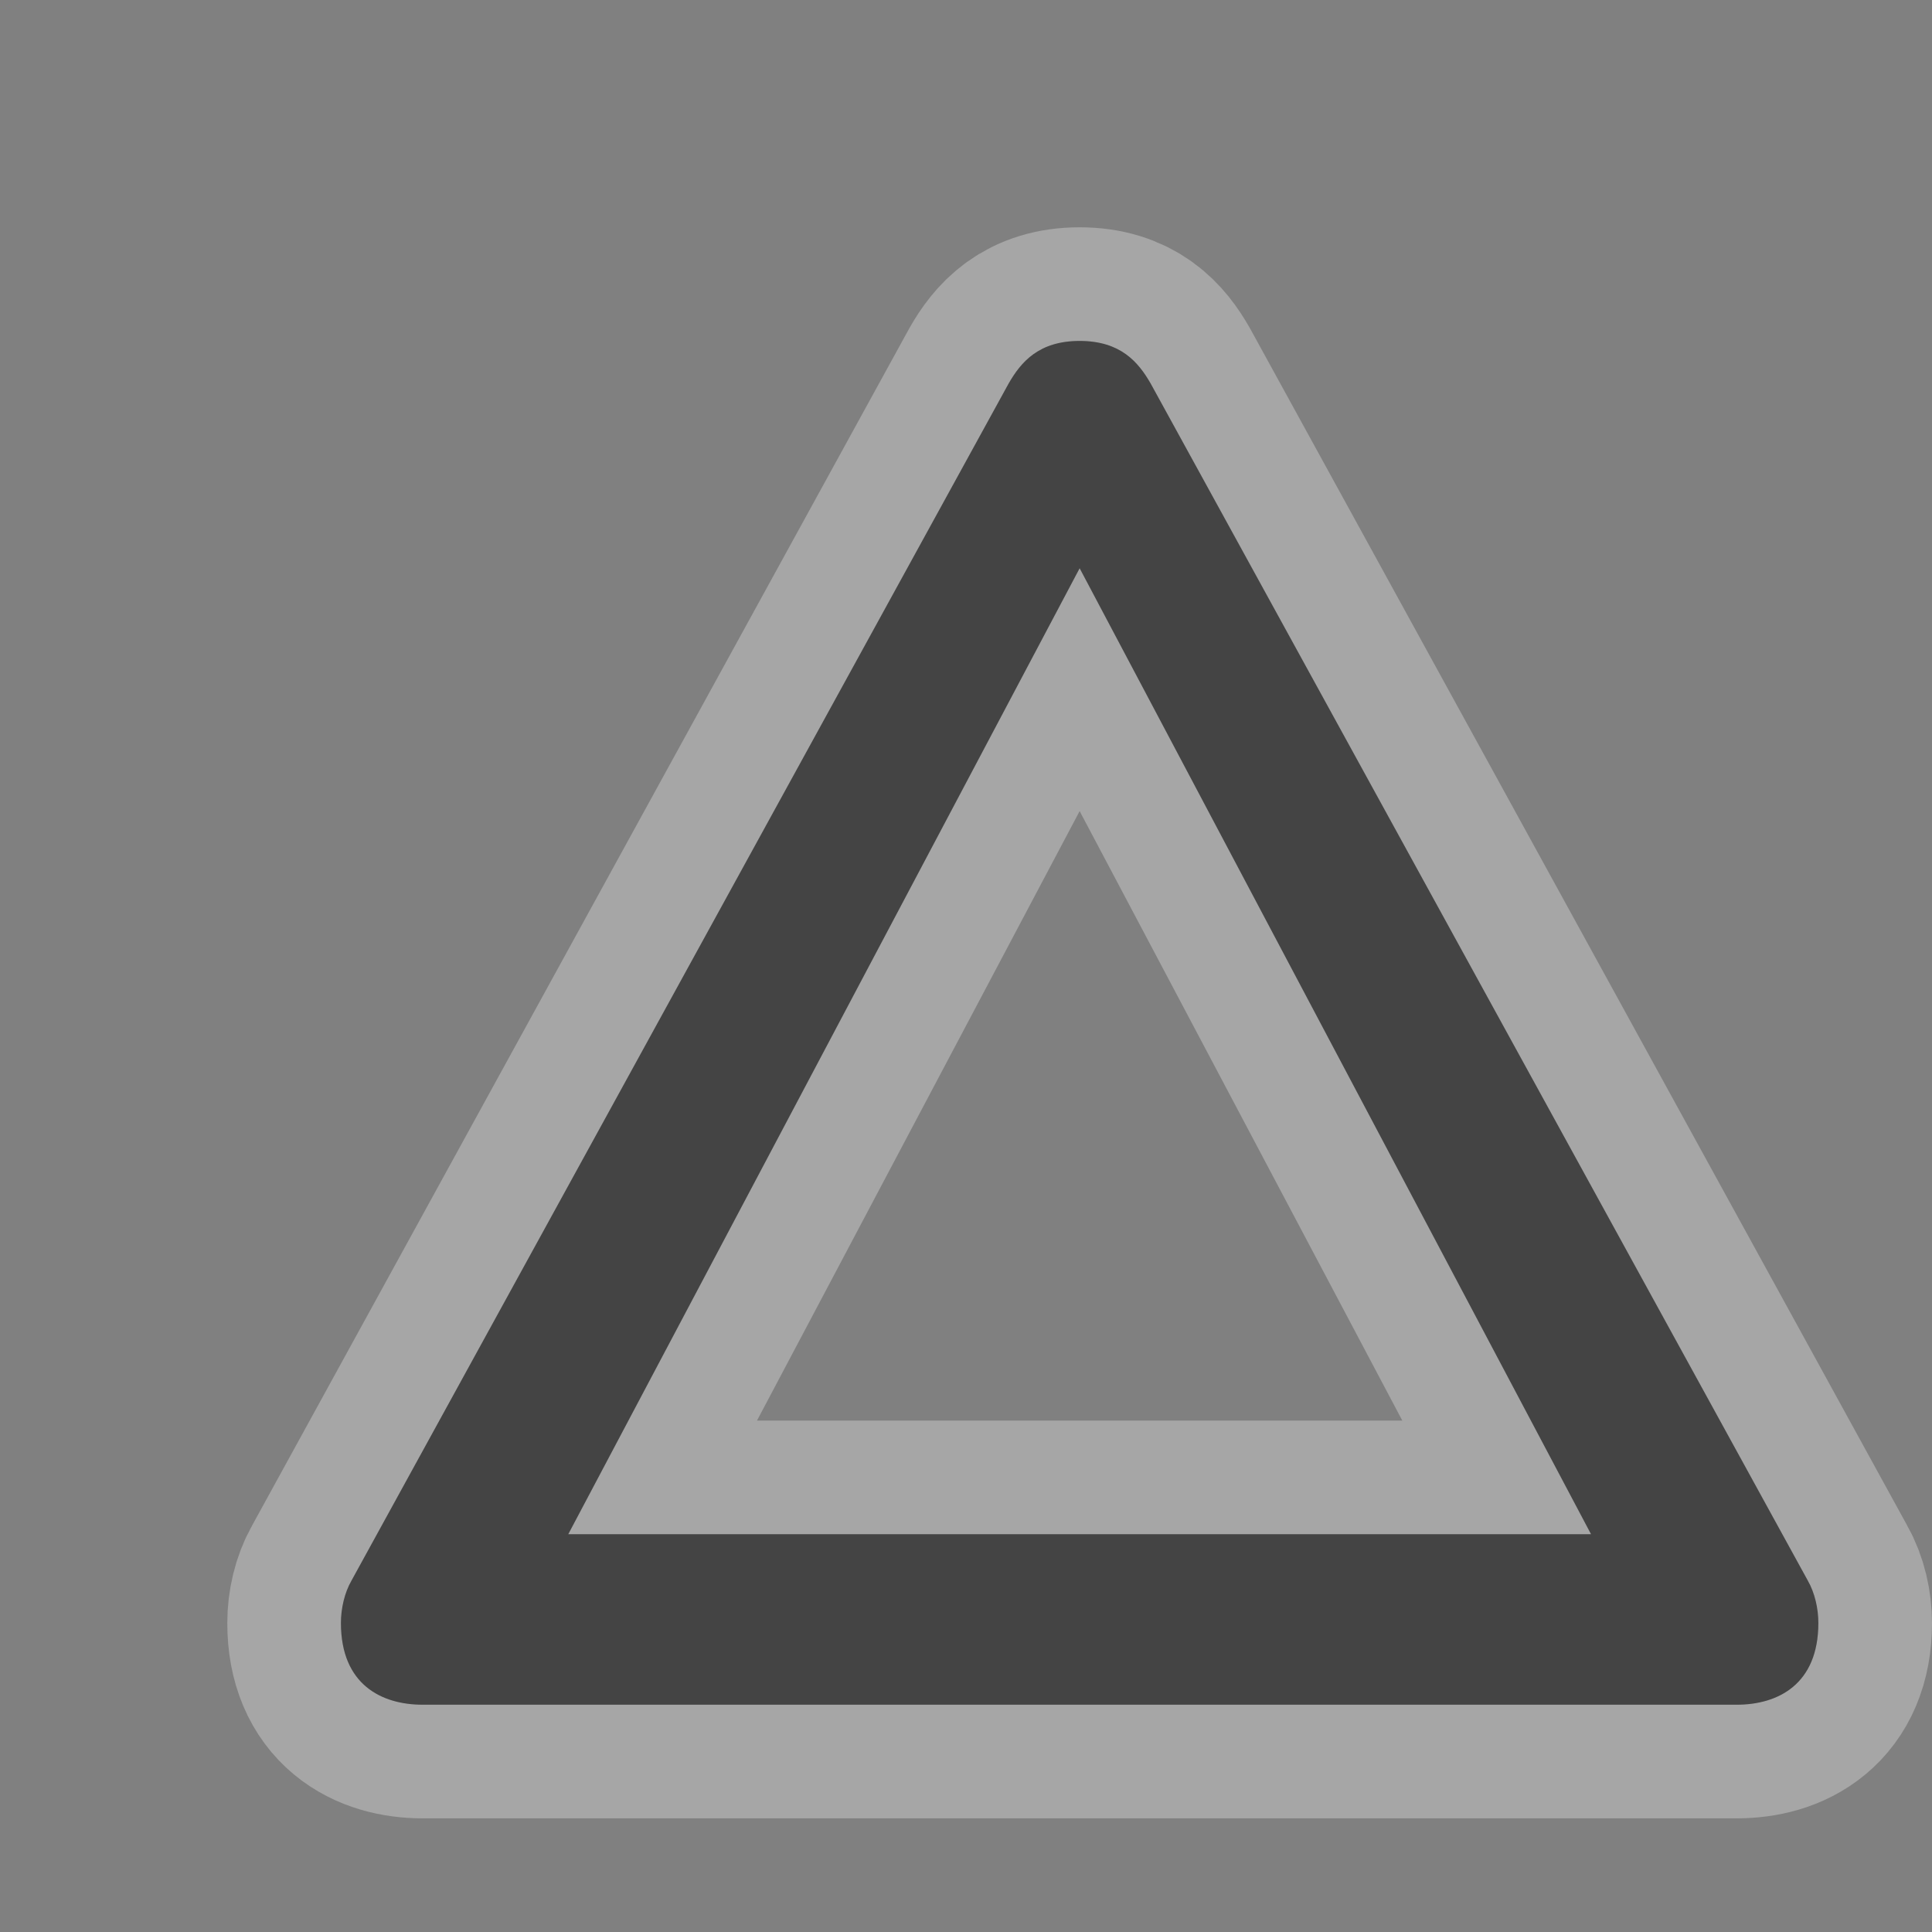<?xml version="1.0" encoding="UTF-8" standalone="no"?>
<!-- Created with Inkscape (http://www.inkscape.org/) -->

<svg
   xmlns:dc="http://purl.org/dc/elements/1.1/"
   xmlns:cc="http://creativecommons.org/ns#"
   xmlns:rdf="http://www.w3.org/1999/02/22-rdf-syntax-ns#"
   xmlns:svg="http://www.w3.org/2000/svg"
   xmlns="http://www.w3.org/2000/svg"
   xmlns:inkscape="http://www.inkscape.org/namespaces/inkscape"
   version="1.1"
   width="17"
   height="17"
   id="svg4619">
  <rect width="100%" height="100%" fill="#808080" stroke="none"/>
  <defs
     id="defs4621" />
  <g
     transform="translate(0,-1034.362)"
     id="layer1">
    <g
       transform="translate(48,-112)"
       id="triangle-stroked-18"
       style="display:inline">
      <g
         id="g21244">
        <path
           d="m -38.5,1149.362 c -0.361,0 -0.517,0.187 -0.625,0.375 l -5.781,10.531 c -0.064,0.111 -0.094,0.25 -0.094,0.375 0,0.542 0.358,0.719 0.719,0.719 l 11.562,0 c 0.361,2e-4 0.719,-0.177 0.719,-0.719 0,-0.124 -0.03,-0.264 -0.094,-0.375 l -5.781,-10.531 c -0.108,-0.188 -0.264,-0.375 -0.625,-0.375 z m 0,2 4.5,8.5 -9,0 4.5,-8.5 z"
           inkscape:connector-curvature="0"
           id="path21161"
           style="font-size:medium;font-style:normal;font-variant:normal;font-weight:normal;font-stretch:normal;text-indent:0;text-align:start;text-decoration:none;line-height:normal;letter-spacing:normal;word-spacing:normal;text-transform:none;direction:ltr;block-progression:tb;writing-mode:lr-tb;text-anchor:start;baseline-shift:baseline;opacity:0.3;color:#000000;fill:#444444;fill-opacity:1;fill-rule:nonzero;stroke:#ffffff;stroke-width:2;stroke-linecap:butt;stroke-linejoin:miter;stroke-miterlimit:4;stroke-opacity:1;stroke-dasharray:none;stroke-dashoffset:0;marker:none;visibility:visible;display:inline;overflow:visible;enable-background:accumulate;font-family:Sans;-inkscape-font-specification:Sans" />
        <path
           d="m -38.5,1149.362 c -0.361,0 -0.517,0.187 -0.625,0.375 l -5.781,10.531 c -0.064,0.111 -0.094,0.25 -0.094,0.375 0,0.542 0.358,0.719 0.719,0.719 l 11.562,0 c 0.361,2e-4 0.719,-0.177 0.719,-0.719 0,-0.124 -0.03,-0.264 -0.094,-0.375 l -5.781,-10.531 c -0.108,-0.188 -0.264,-0.375 -0.625,-0.375 z m 0,2 4.5,8.5 -9,0 4.5,-8.5 z"
           inkscape:connector-curvature="0"
           id="path21090-9-5"
           style="font-size:medium;font-style:normal;font-variant:normal;font-weight:normal;font-stretch:normal;text-indent:0;text-align:start;text-decoration:none;line-height:normal;letter-spacing:normal;word-spacing:normal;text-transform:none;direction:ltr;block-progression:tb;writing-mode:lr-tb;text-anchor:start;baseline-shift:baseline;color:#000000;fill:#444444;fill-opacity:1;fill-rule:nonzero;stroke:none;stroke-width:2;marker:none;visibility:visible;display:inline;overflow:visible;enable-background:accumulate;font-family:Sans;-inkscape-font-specification:Sans" />
      </g>
    </g>
  </g>
  <rect
     width="17"
     height="17"
     x="0"
     y="0"
     id="canvas"
     style="fill:none;stroke:none;visibility:hidden" />
</svg>

